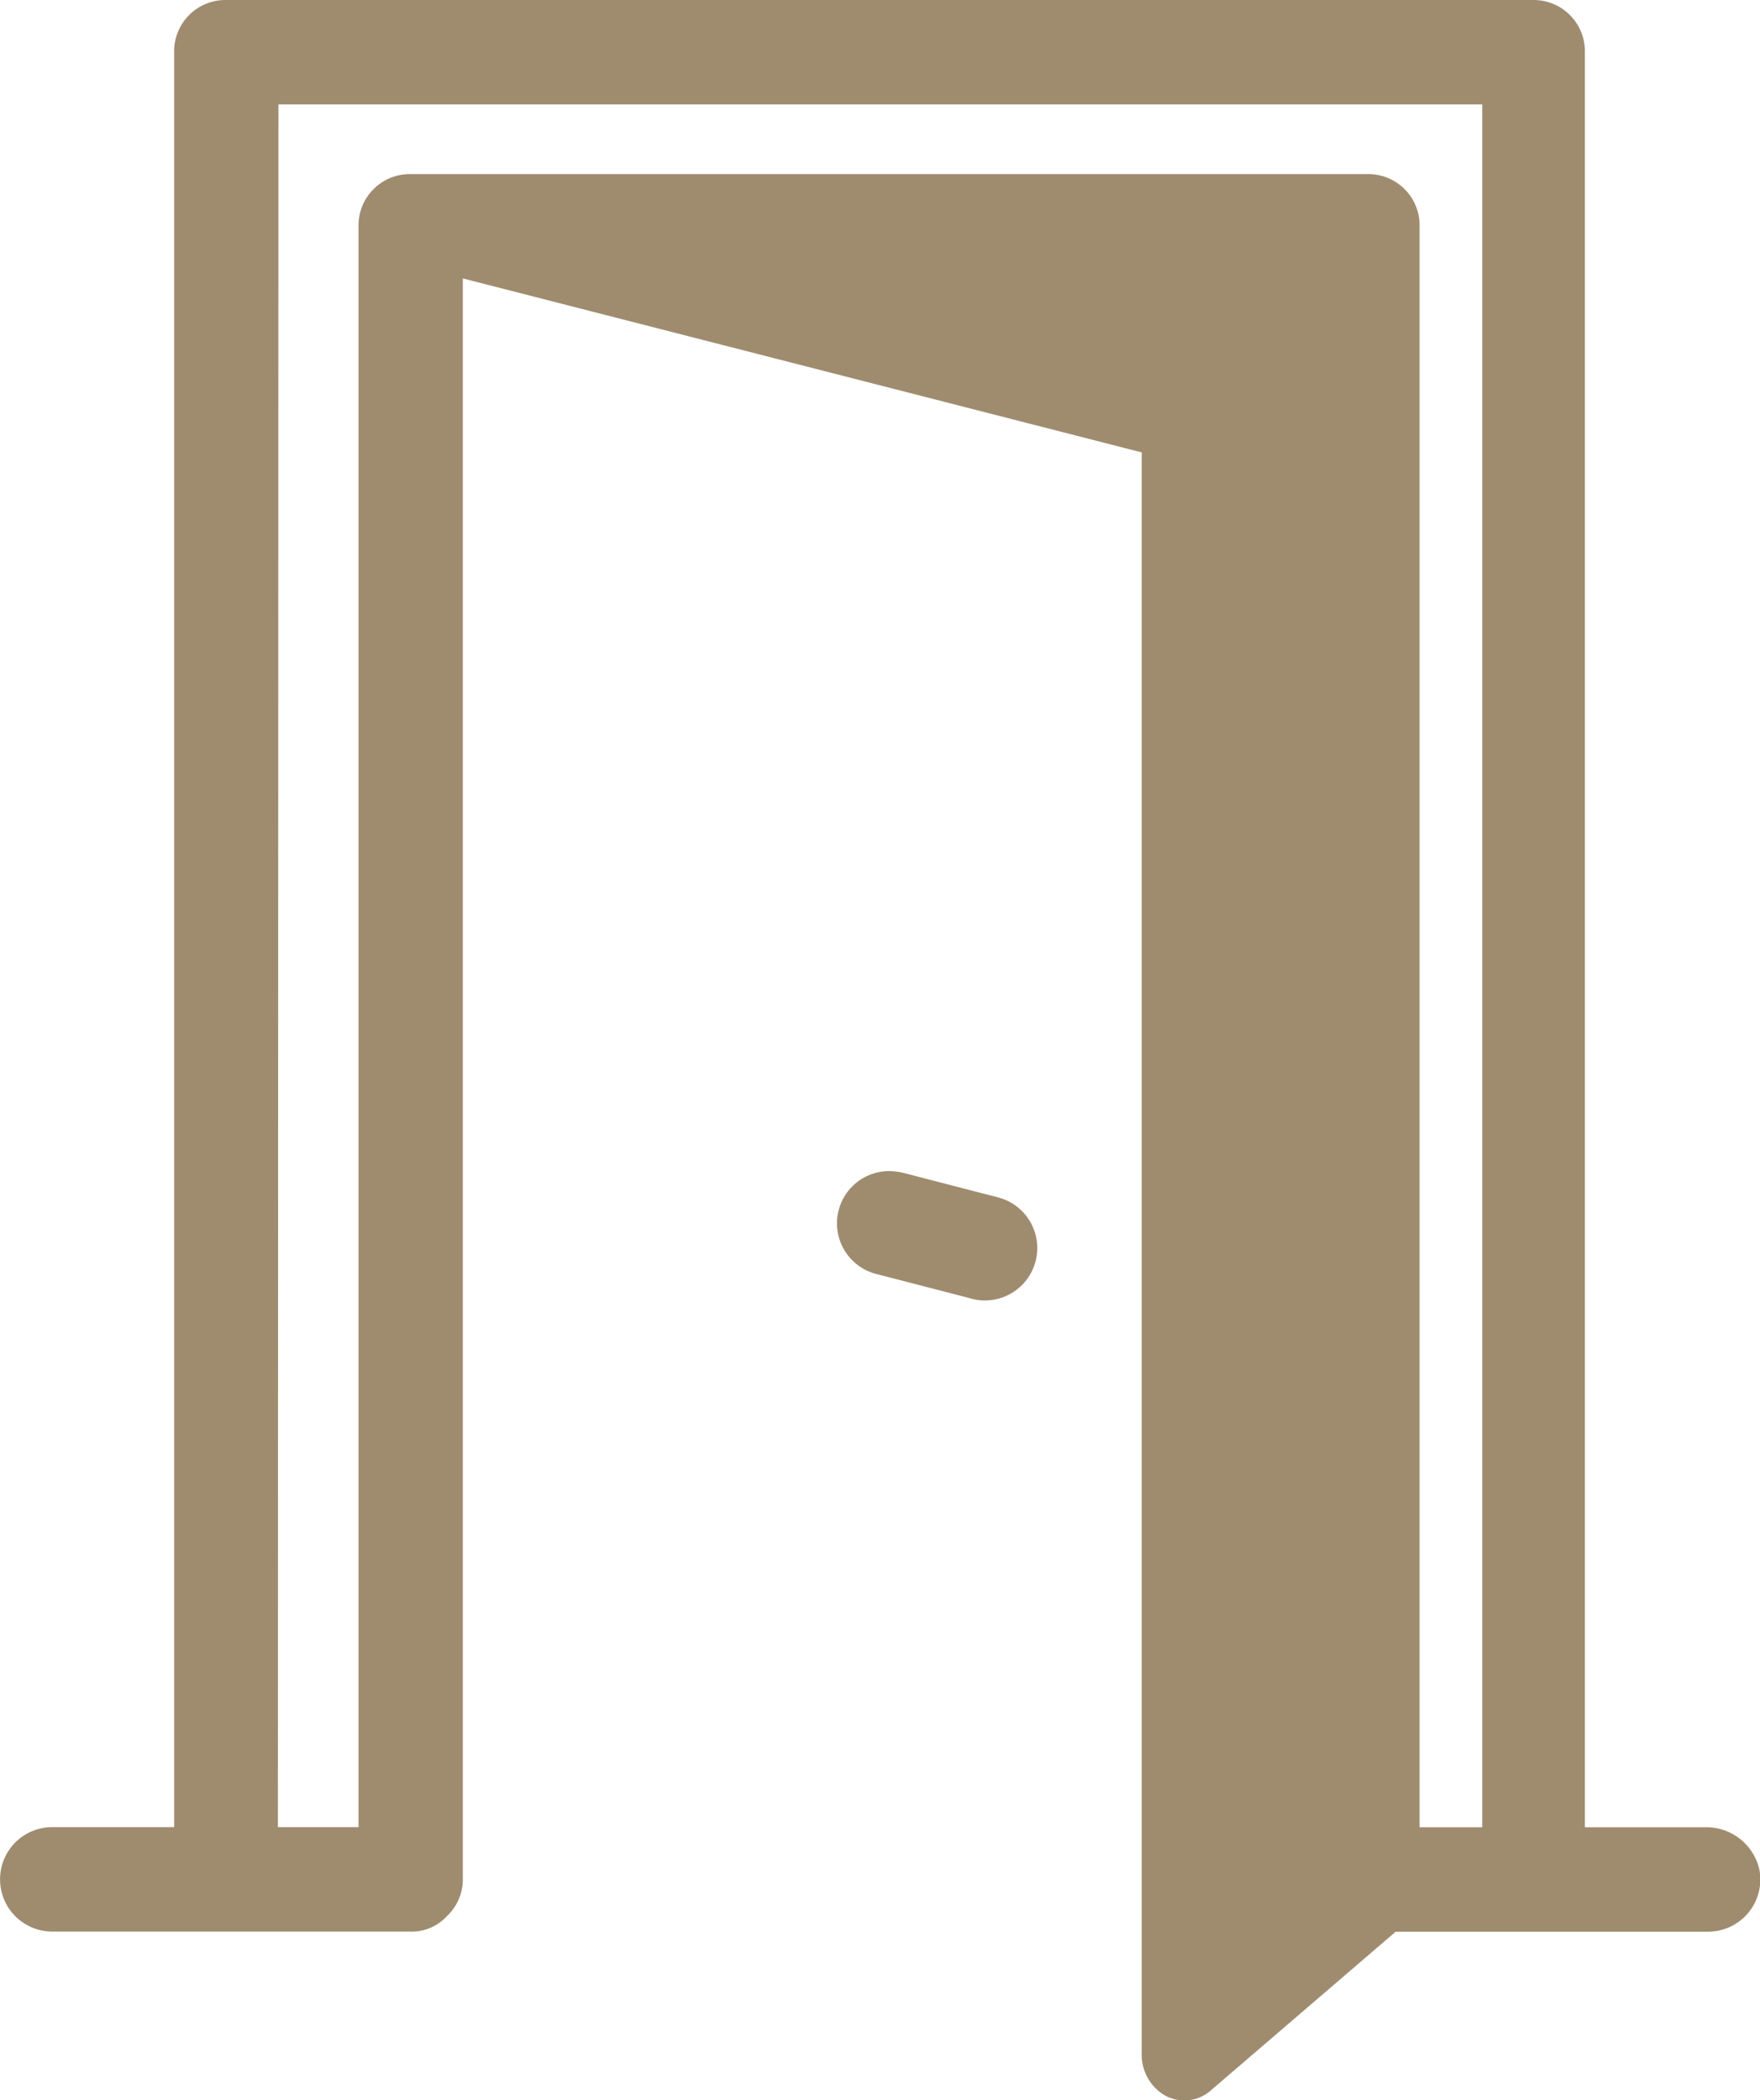 <svg xmlns="http://www.w3.org/2000/svg" width="16.504" height="19.689" viewBox="0 0 16.504 19.689">
  <path id="icons8-open_door" d="M14.016,8.5a.481.481,0,0,0-.489.489V25.628H12.384a.489.489,0,1,0,0,.979h3.36a.444.444,0,0,0,.343-.147.469.469,0,0,0,.147-.343V11.11L22.6,12.741V27.749a.444.444,0,0,0,.147.343.375.375,0,0,0,.506,0l1.729-1.484h2.936a.489.489,0,0,0,.473-.587.51.51,0,0,0-.506-.392H26.756V8.989a.481.481,0,0,0-.489-.489Zm.489.979H25.793v16.15h-.587V10.621a.481.481,0,0,0-.489-.489H15.745a.481.481,0,0,0-.489.489V25.628H14.5Zm5.759,10a.49.49,0,0,0-.163.961l.881.228a.491.491,0,1,0,.261-.946l-.881-.228A.517.517,0,0,0,20.263,19.48Z" transform="translate(-11.894 -8.5)" fill="#9f8c6f"/>
</svg>
